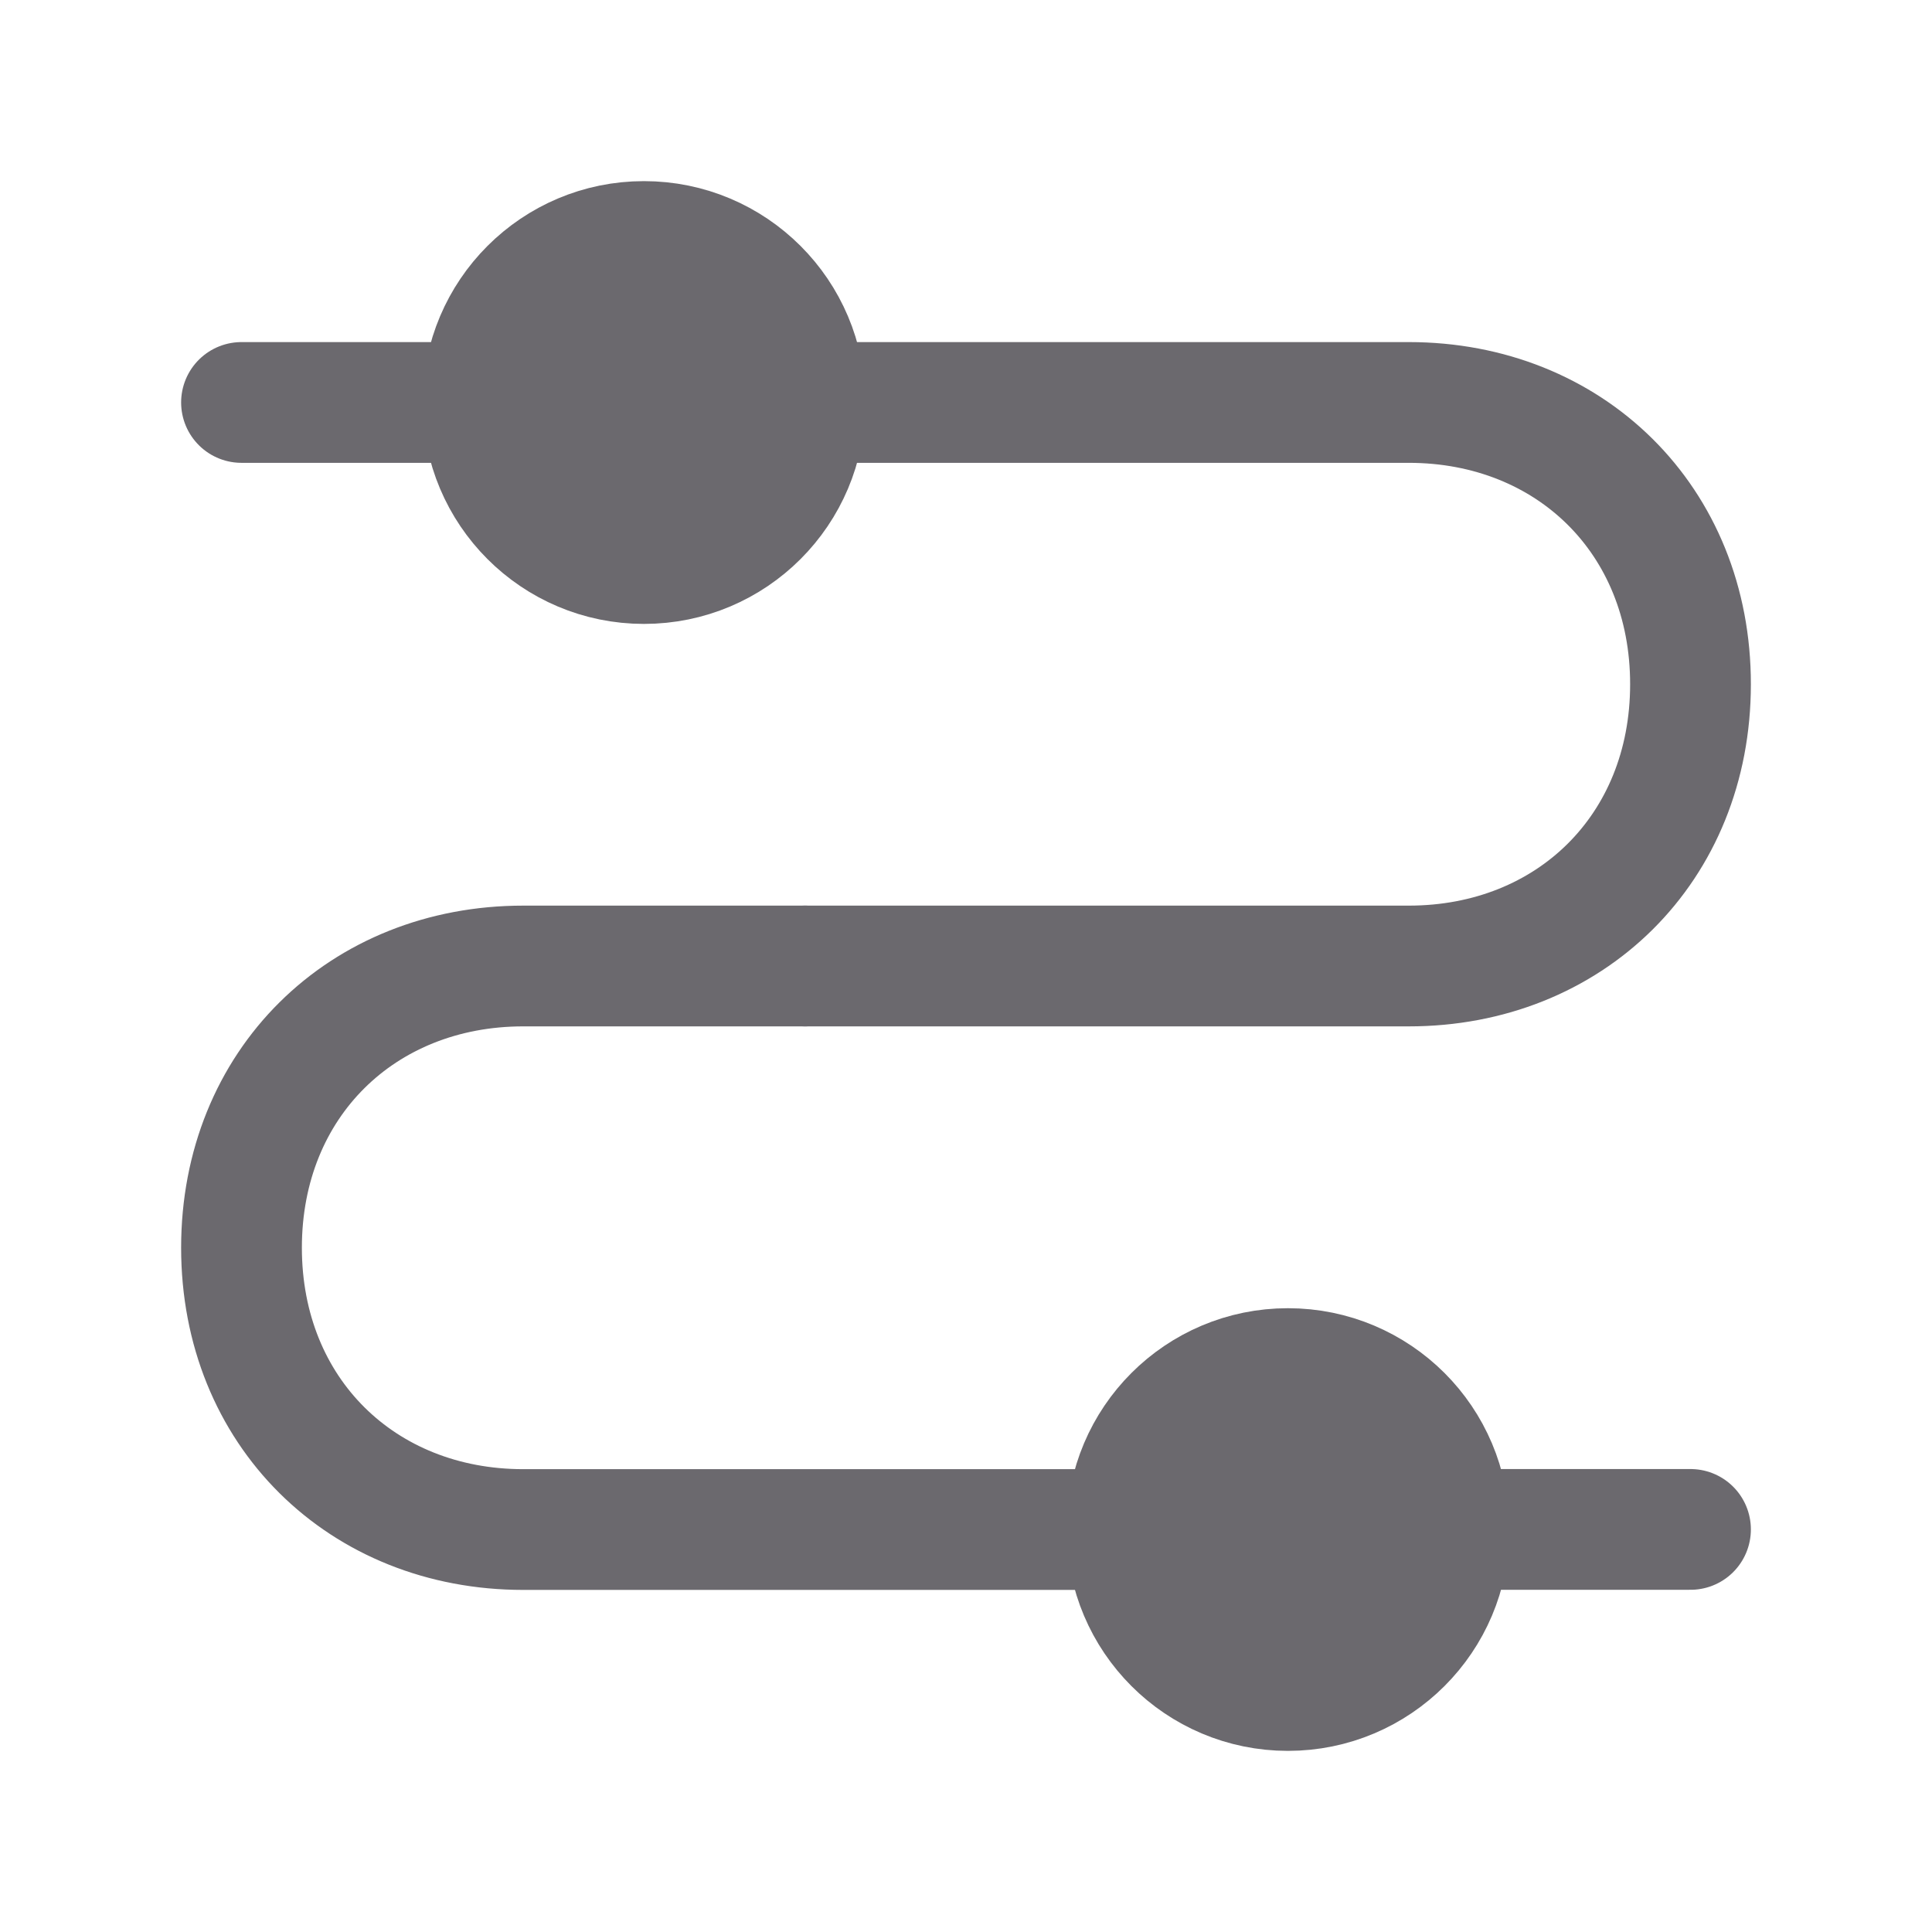 <svg width="16" height="16" viewBox="0 0 16 16" fill="none" xmlns="http://www.w3.org/2000/svg">
<path d="M5.333 4.667C6.07 4.667 6.667 4.07 6.667 3.333C6.667 2.597 6.07 2 5.333 2C4.597 2 4 2.597 4 3.333C4 4.07 4.597 4.667 5.333 4.667Z" fill="#6B696E" stroke="#6B696E"/>
<path d="M9.333 12.667H4.333C3 12.667 2 11.694 2 10.333C2 8.972 3 8 4.333 8H6.667" stroke="#6B696E" stroke-linecap="round" stroke-linejoin="round"/>
<path d="M6.667 8H11.667C13 8 14 7.028 14 5.667C14.001 4.306 13 3.333 11.667 3.333H6.667" stroke="#6B696E" stroke-linecap="round" stroke-linejoin="round"/>
<path d="M2 3.333H4" stroke="#6B696E" stroke-linecap="round" stroke-linejoin="round"/>
<path d="M12 12.666H14" stroke="#6B696E" stroke-linecap="round" stroke-linejoin="round"/>
<path d="M10.666 14C11.403 14 12 13.403 12 12.667C12 11.93 11.403 11.334 10.666 11.334C9.93 11.334 9.333 11.93 9.333 12.667C9.333 13.403 9.93 14 10.666 14Z" fill="#6B696E" stroke="#6B696E"/>
</svg>
